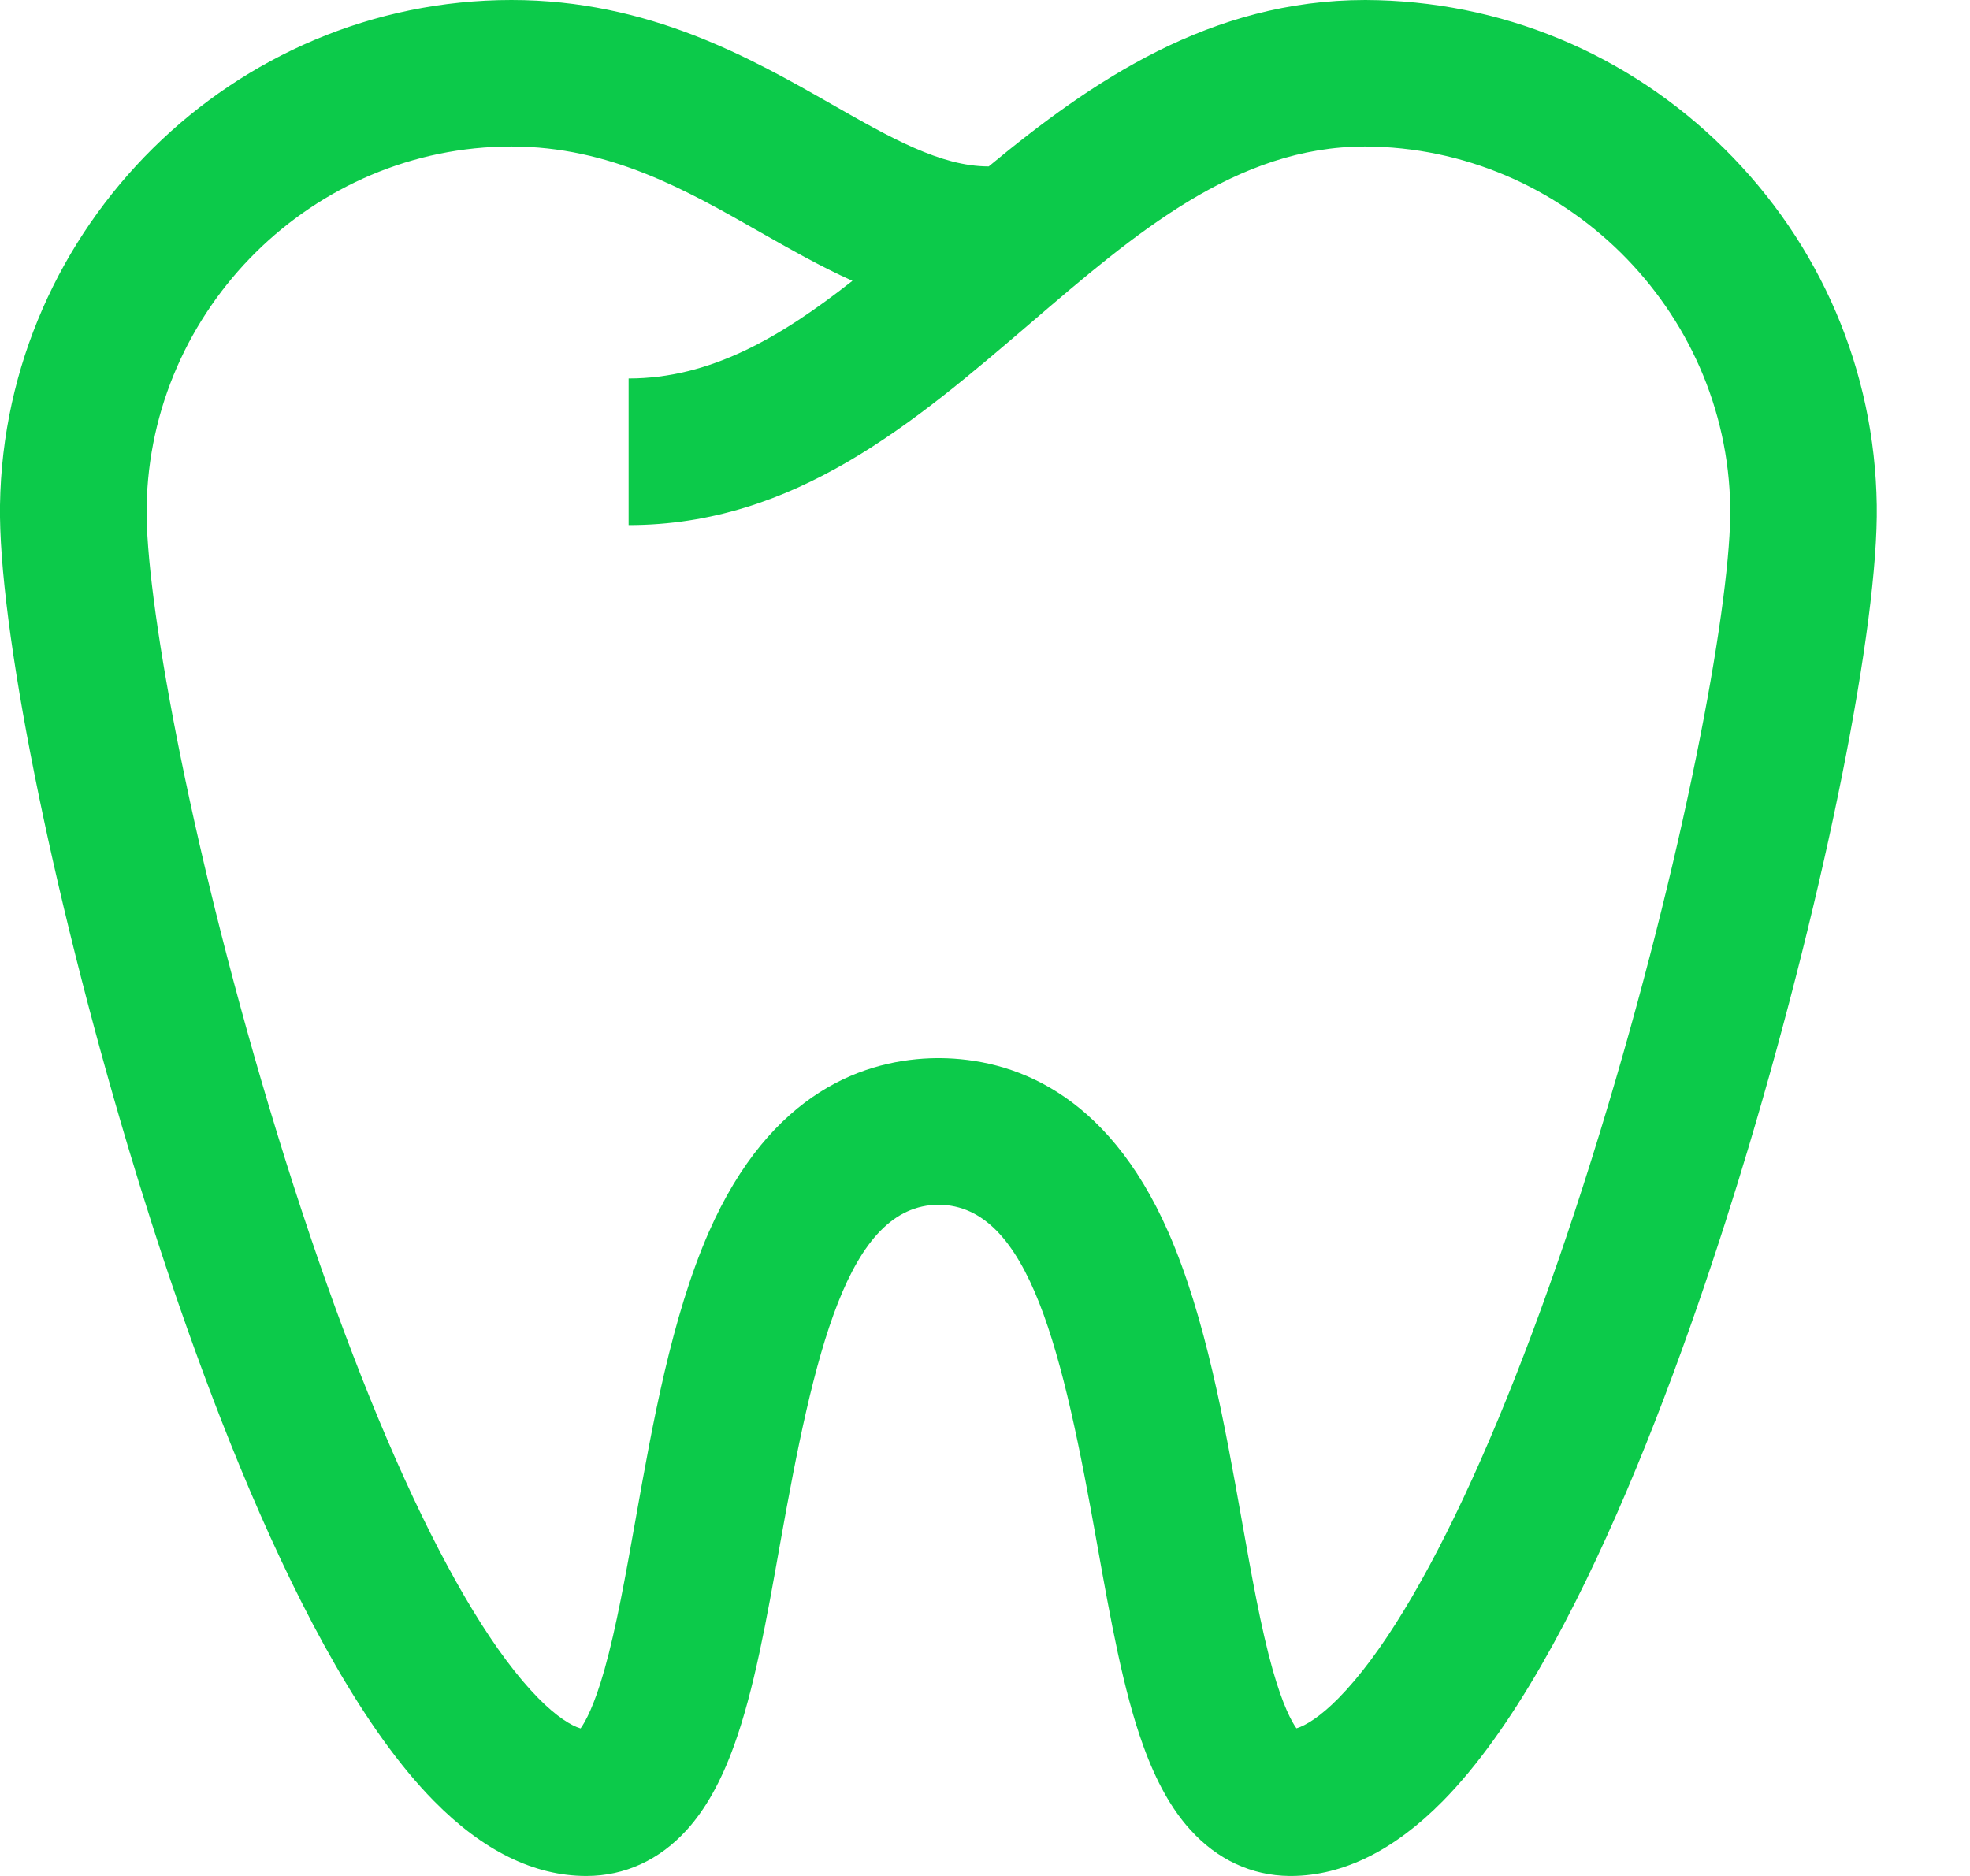 <svg width="21" height="20" viewBox="0 0 21 20" fill="none" xmlns="http://www.w3.org/2000/svg">
<path d="M20.006 5.385C19.985 3.949 19.407 2.599 18.379 1.583C17.351 0.567 15.994 0.005 14.555 0C12.9 0 11.64 0.864 10.54 1.774C10.539 1.774 10.538 1.774 10.536 1.774C10.028 1.774 9.491 1.468 8.872 1.115C8.001 0.618 6.916 0 5.452 0C2.49 0 0.045 2.416 0 5.385C-0.019 6.661 0.543 9.477 1.367 12.233C1.954 14.196 3.158 17.712 4.625 19.2C5.147 19.731 5.694 20 6.25 20C6.66 20 7.031 19.83 7.323 19.507C7.521 19.288 7.685 18.996 7.823 18.615C8.038 18.022 8.172 17.267 8.314 16.468C8.679 14.419 9.035 12.85 10.005 12.844C10.975 12.85 11.332 14.419 11.696 16.468C11.839 17.267 11.973 18.022 12.188 18.615C12.326 18.996 12.489 19.288 12.688 19.507C12.976 19.826 13.342 19.996 13.746 20C13.751 20 13.755 20 13.759 20C13.759 20 13.76 20 13.761 20C13.763 20 13.766 20 13.769 20C14.32 19.996 14.863 19.727 15.382 19.2C16.849 17.712 18.052 14.196 18.639 12.232C19.463 9.477 20.025 6.661 20.006 5.385ZM17.142 11.785C16.214 14.889 15.167 17.192 14.269 18.104C14.075 18.301 13.92 18.396 13.82 18.426C13.771 18.358 13.676 18.187 13.566 17.799C13.441 17.355 13.341 16.791 13.235 16.195C13.055 15.186 12.852 14.043 12.455 13.138C11.79 11.62 10.771 11.289 10.024 11.281C10.02 11.281 10.015 11.281 10.011 11.281H10C9.995 11.281 9.991 11.281 9.986 11.281C9.24 11.289 8.221 11.62 7.555 13.138C7.159 14.043 6.955 15.186 6.776 16.195C6.67 16.791 6.569 17.355 6.444 17.799C6.334 18.189 6.238 18.359 6.189 18.427C6.09 18.398 5.934 18.303 5.738 18.104C4.84 17.192 3.793 14.889 2.864 11.785C2 8.895 1.549 6.343 1.563 5.408C1.595 3.288 3.339 1.562 5.452 1.562C6.502 1.562 7.314 2.025 8.098 2.472C8.42 2.655 8.746 2.841 9.087 2.994C8.317 3.599 7.571 4.035 6.701 4.035V5.598C8.473 5.598 9.746 4.506 10.979 3.45C12.111 2.479 13.181 1.562 14.552 1.562C16.666 1.57 18.412 3.295 18.444 5.408C18.458 6.342 18.006 8.895 17.142 11.785Z" fill="#0CCA4A"/>
</svg>
